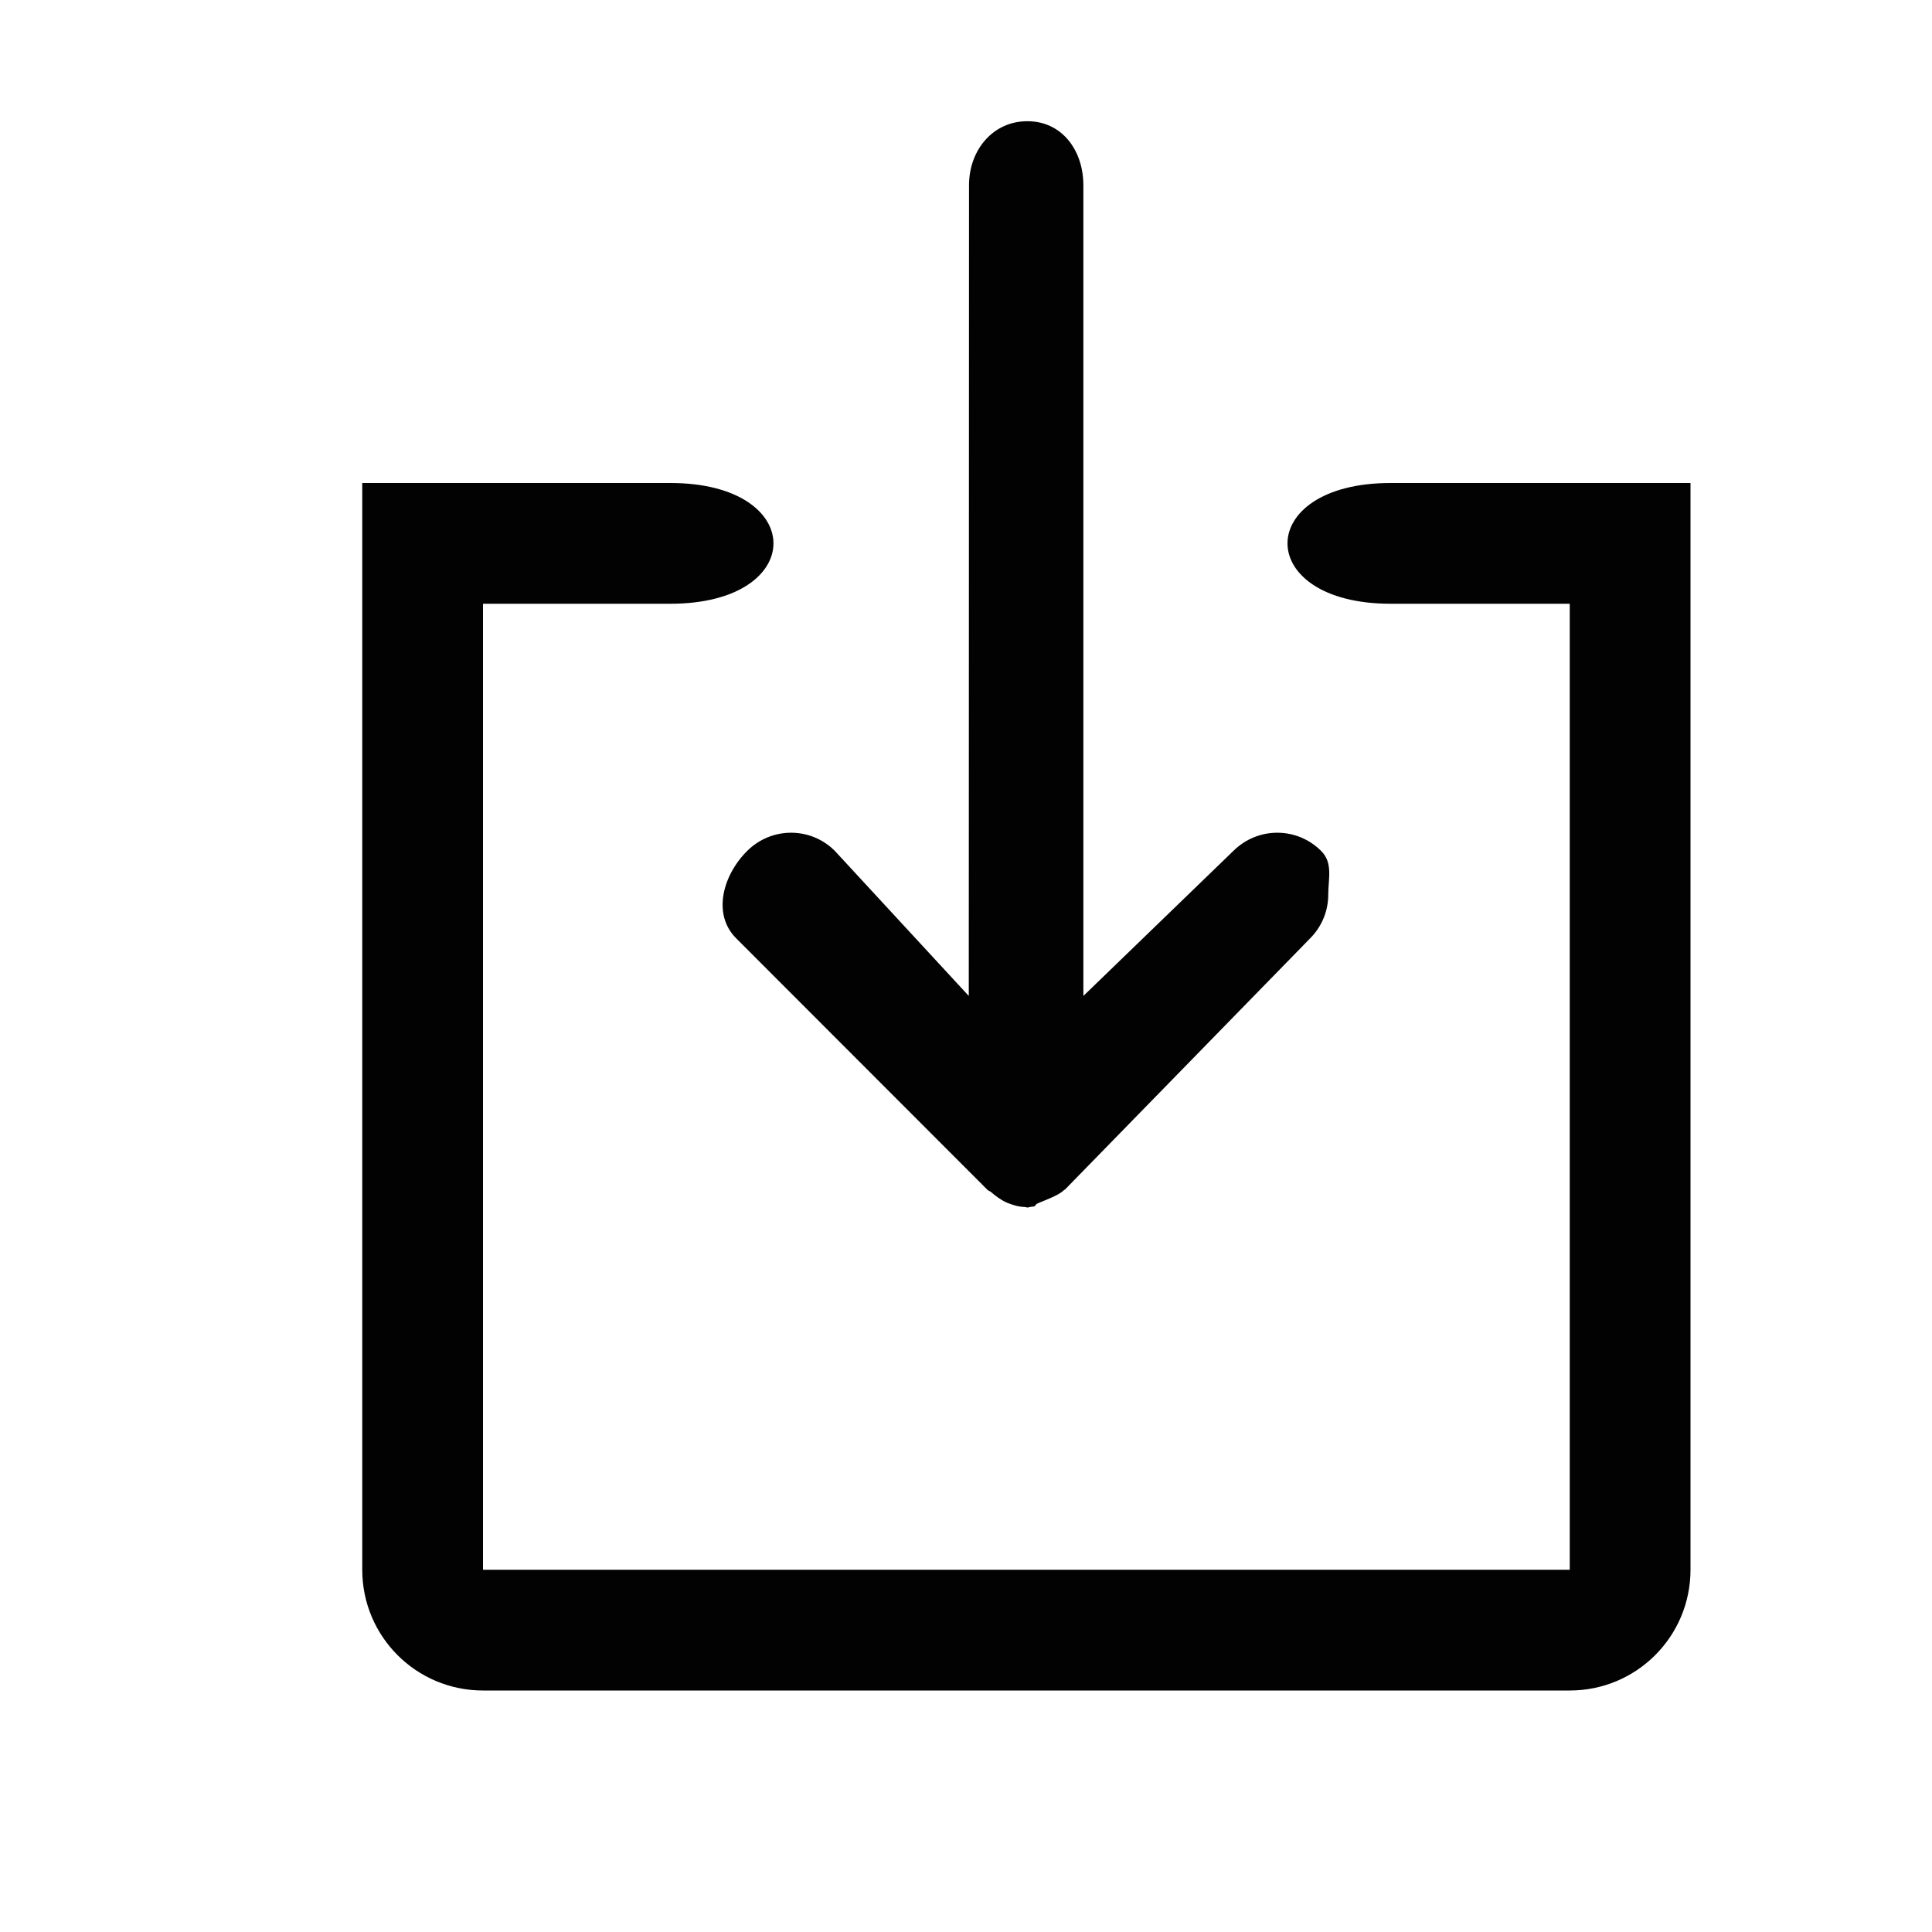 <?xml version="1.0" encoding="utf-8"?>
<!-- Generator: Adobe Illustrator 16.0.0, SVG Export Plug-In . SVG Version: 6.00 Build 0)  -->
<!DOCTYPE svg PUBLIC "-//W3C//DTD SVG 1.1//EN" "http://www.w3.org/Graphics/SVG/1.1/DTD/svg11.dtd">
<svg version="1.1" id="Layer_1" xmlns="http://www.w3.org/2000/svg" xmlns:xlink="http://www.w3.org/1999/xlink" x="0px" y="0px"
	 width="16px" height="16px" viewBox="0 0 16 16" enable-background="new 0 0 16 16" xml:space="preserve">
<path fill-rule="evenodd" clip-rule="evenodd" fill="#020202" d="M14,4v4.75V12v1c0,0.553-0.447,1-1,1H4c-0.553,0-1-0.447-1-1v-1
	V9.75V4h0.075H4h1.552c1.138,0,1.138,1,0,1H4v4.75V13h1h7h1v-1V8.75V5h-1.484c-1.138,0-1.138-1,0-1H13h0.992H14z M11,7.409
	c0-0.132,0.041-0.263-0.059-0.362c-0.201-0.201-0.525-0.201-0.727,0L8.972,8.248V1.535c0-0.294-0.181-0.532-0.464-0.531
	c-0.283-0.001-0.483,0.237-0.483,0.53L8.023,8.248L6.914,7.047c-0.2-0.201-0.525-0.201-0.726,0C5.987,7.246,5.896,7.571,6.097,7.771
	L8.174,9.85c0.009,0.01,0.022,0.014,0.032,0.021c0.041,0.035,0.084,0.068,0.135,0.09c0.057,0.021,0.087,0.032,0.146,0.035
	C8.495,9.996,8.501,10,8.509,10c0.011,0,0.021-0.006,0.032-0.006C8.596,9.99,8.552,9.982,8.605,9.961
	c0.059-0.025,0.163-0.062,0.208-0.106C8.816,9.853,8.819,9.852,8.821,9.85l2.028-2.078C10.949,7.672,11,7.541,11,7.409z"/>
</svg>
